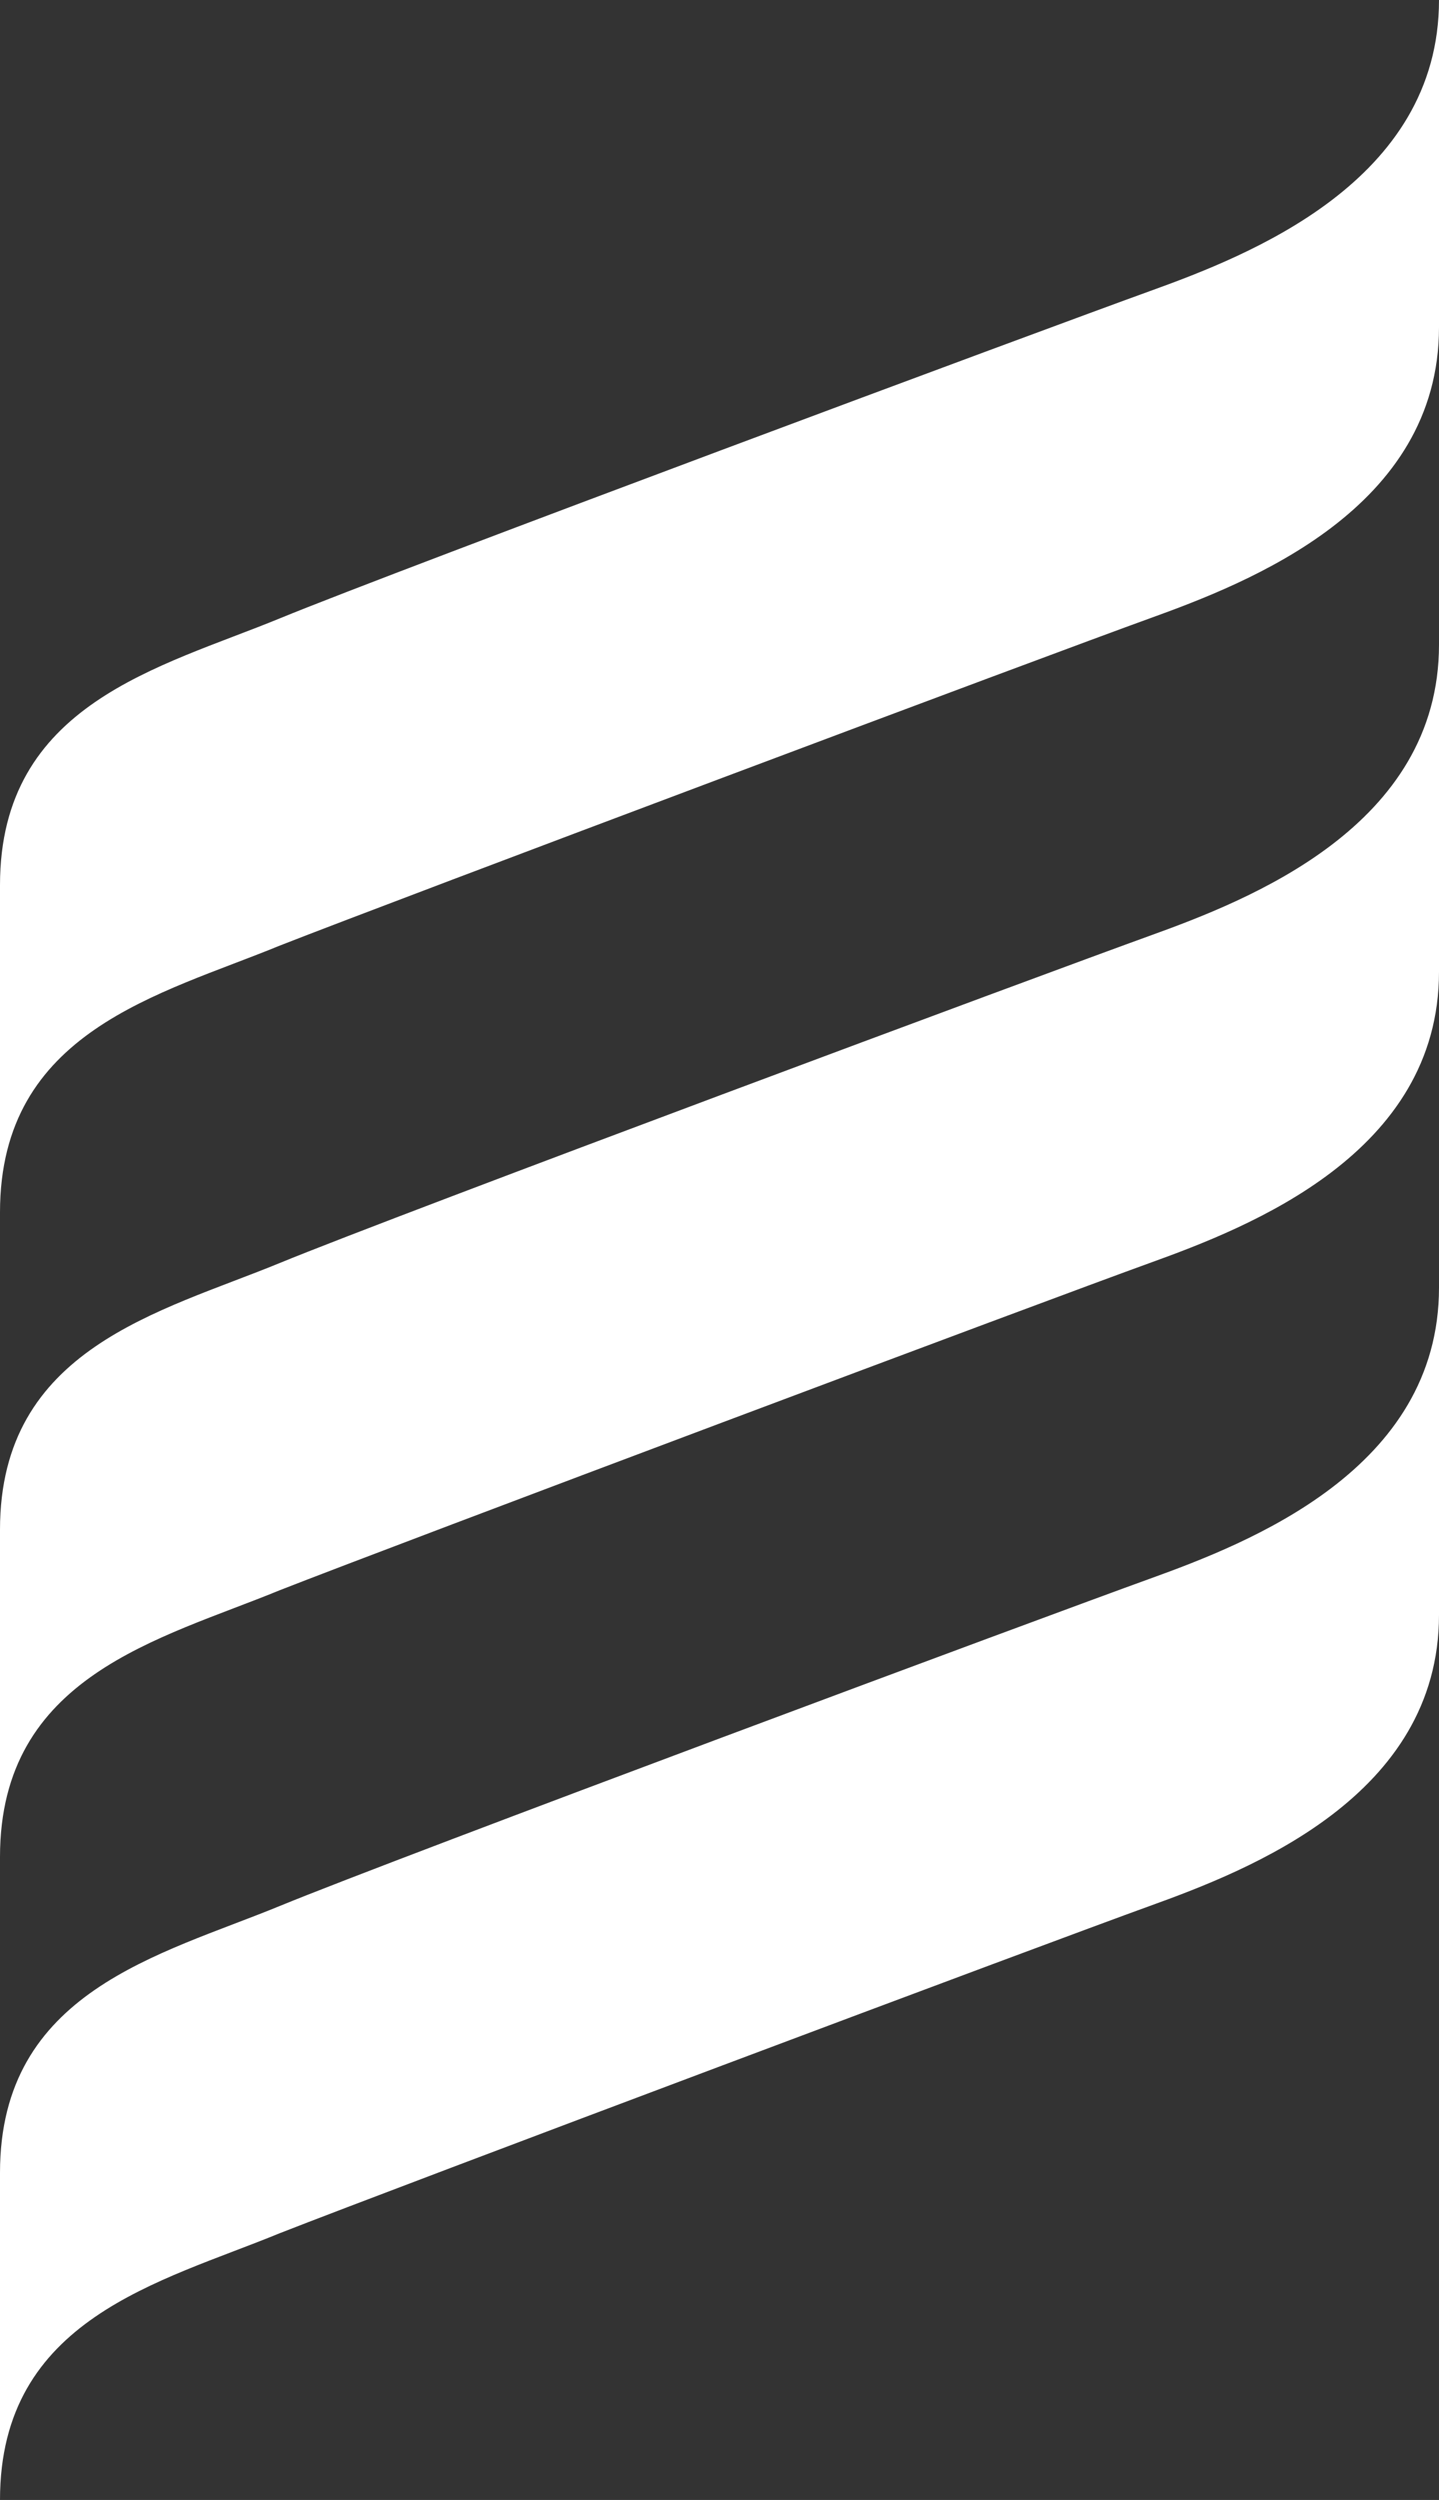 <?xml version="1.0" encoding="UTF-8"?><svg id="Layer_2" xmlns="http://www.w3.org/2000/svg" viewBox="0 0 88 152.8"><rect x="0" y="0" width="88" height="152.8" fill="#333333" stroke="none"/><defs><style>.cls-1{fill:#fff;}</style></defs><g id="Layer_1-2"><path class="cls-1" d="M88,20c0,11.1-11.6,15.6-17.7,17.8s-45.8,17.1-53.2,20c-7.3,3-17.1,5.2-17.1,16.3v-20c0-11.1,9.8-13.3,17.1-16.3s47.1-17.8,53.2-20c6.1-2.2,17.7-6.7,17.7-17.8v20h0Z"/><path class="cls-1" d="M88,59.4c0,11.1-11.6,15.6-17.7,17.8-6.1,2.2-45.8,17.1-53.2,20-7.3,3-17.1,5.2-17.1,16.3v-20c0-11.1,9.8-13.3,17.1-16.3s47.1-17.8,53.2-20c6.1-2.2,17.7-6.7,17.7-17.8v20h0Z"/><path class="cls-1" d="M88,98.7c0,11.1-11.6,15.6-17.7,17.8s-45.8,17.1-53.2,20c-7.3,3-17.1,5.2-17.1,16.3v-20c0-11.1,9.8-13.3,17.1-16.3s47.1-17.8,53.2-20c6.1-2.2,17.7-6.7,17.7-17.8v20h0Z"/></g></svg>